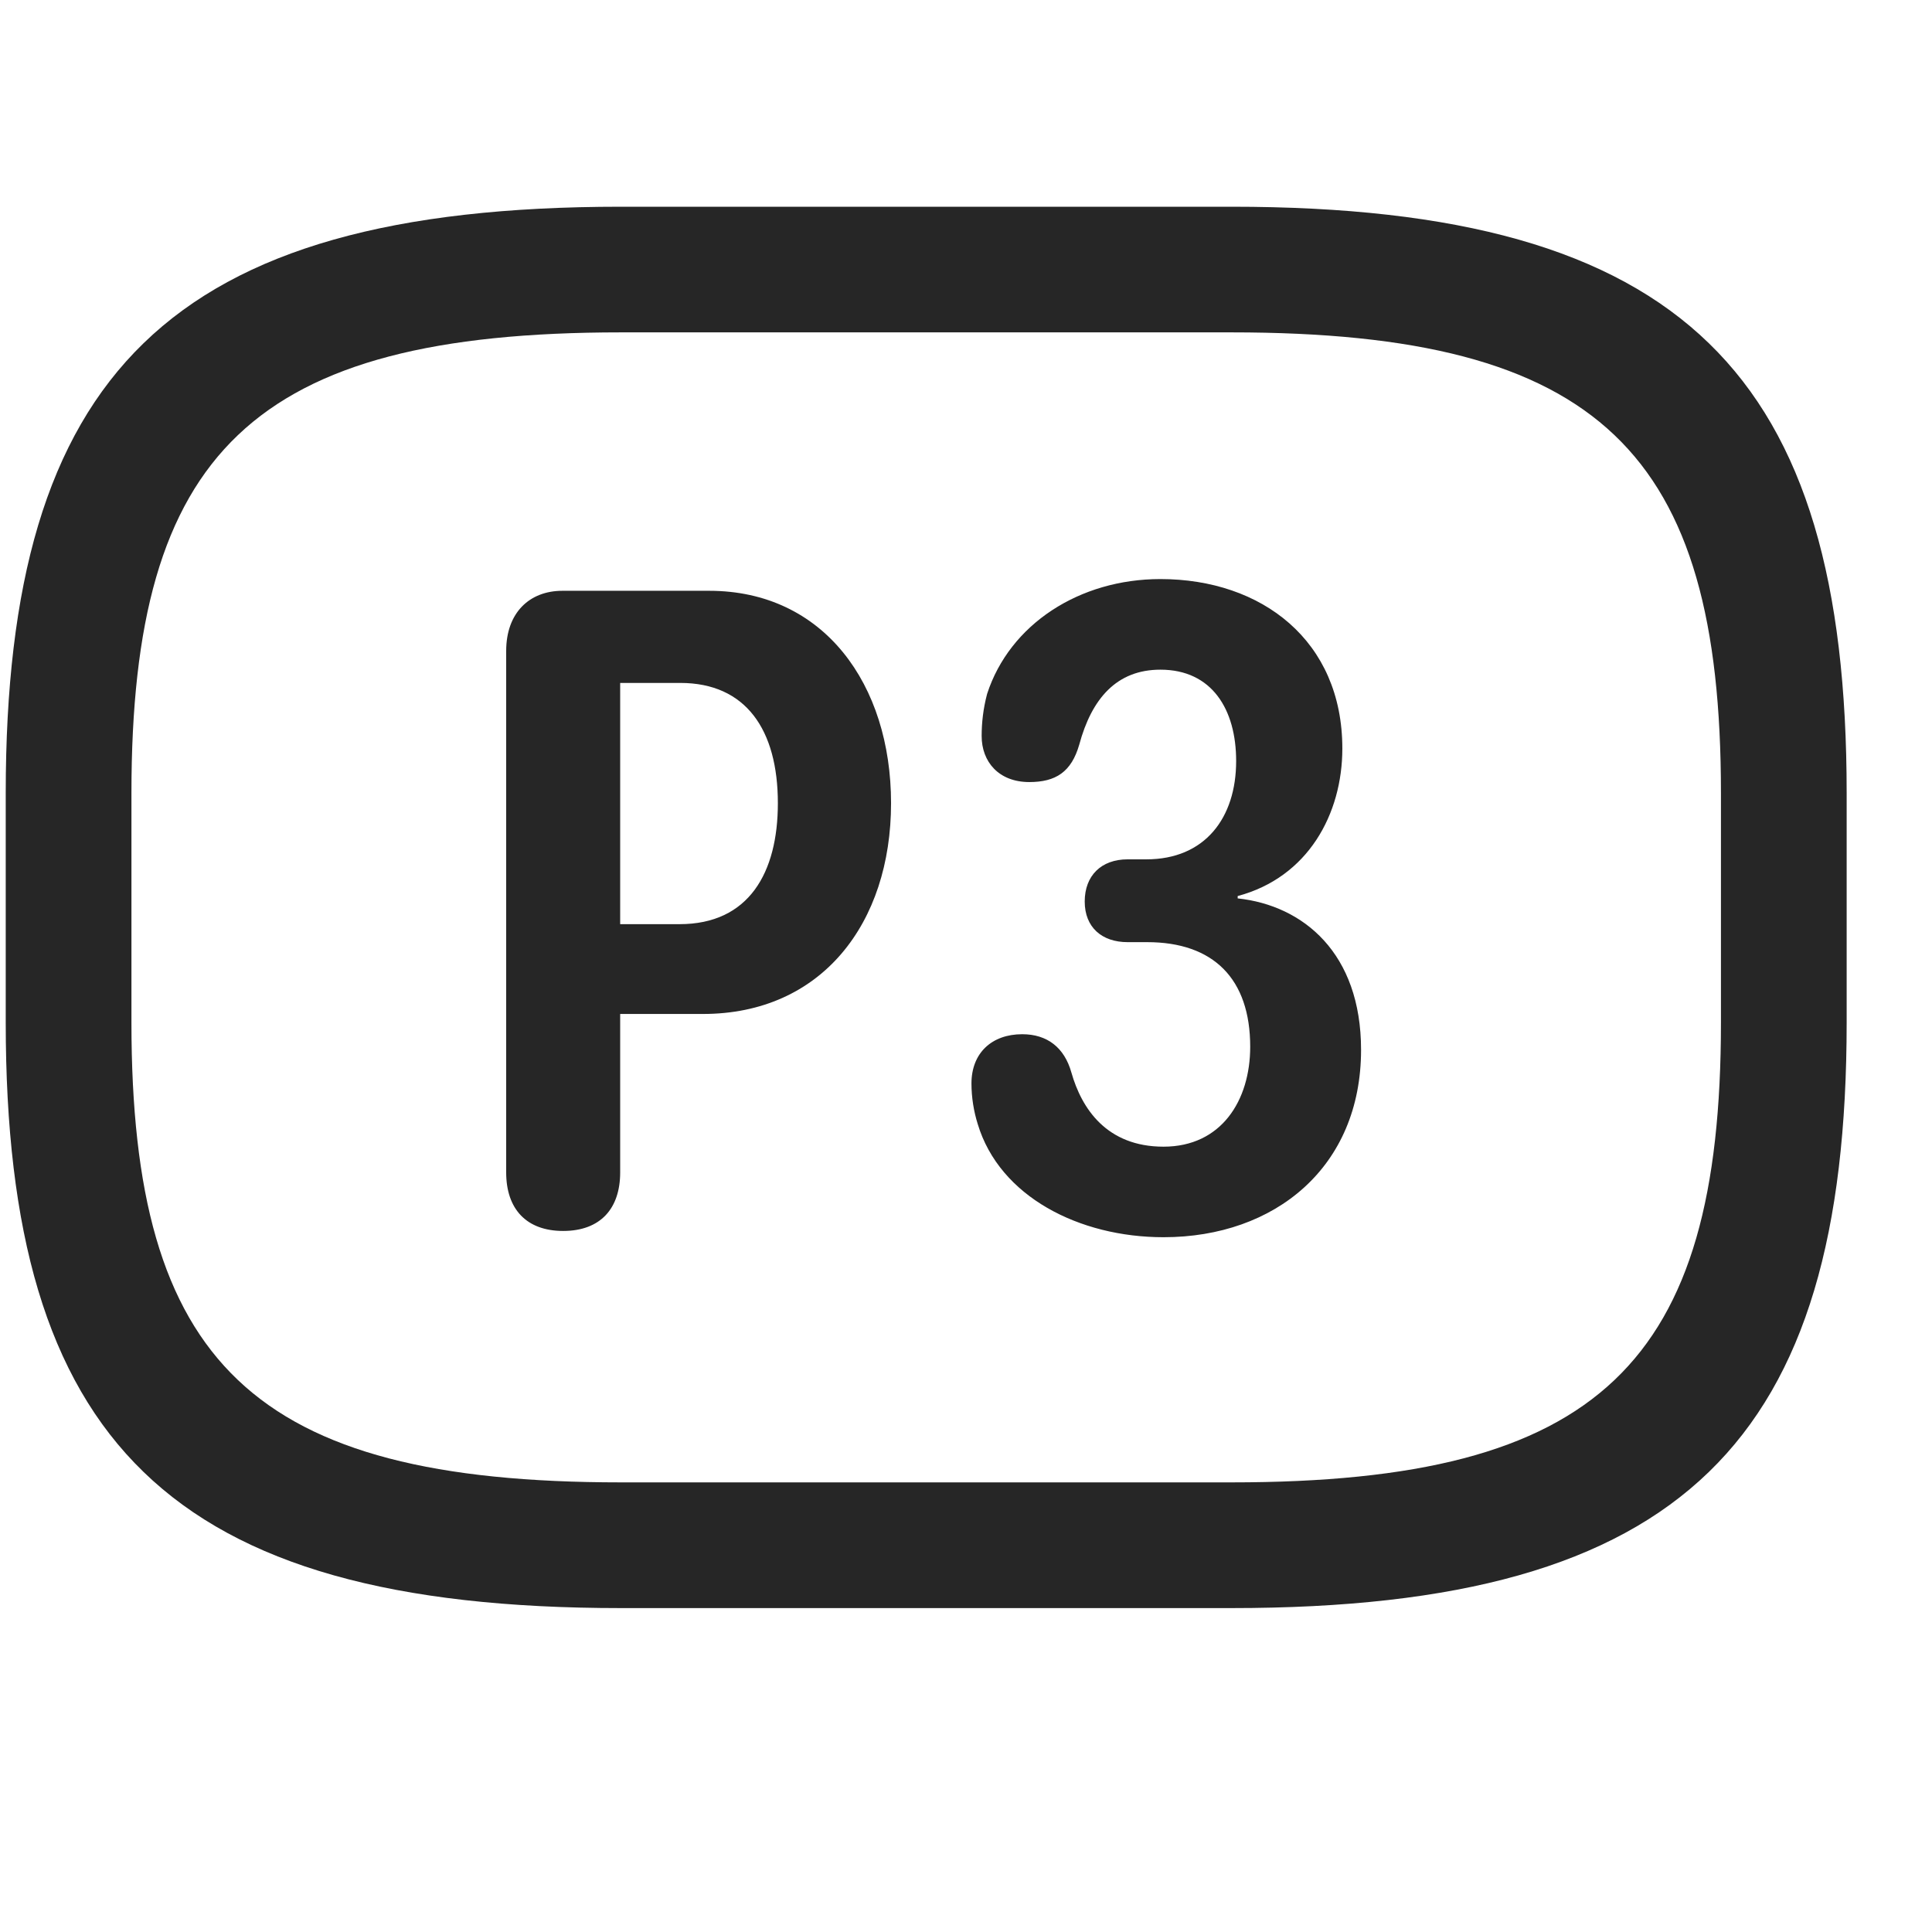 <svg width="29" height="29" viewBox="0 0 29 29" fill="currentColor" xmlns="http://www.w3.org/2000/svg">
<g clip-path="url(#clip0_2207_36829)">
<path d="M9.321 24.138H18.485C25.282 24.138 27.719 21.618 27.719 15.349V11.903C27.719 5.634 25.282 3.103 18.485 3.103H9.321C2.524 3.103 0.086 5.634 0.086 11.903V15.349C0.086 21.618 2.524 24.138 9.321 24.138ZM9.321 22.251C3.789 22.251 1.973 20.458 1.973 15.349V11.903C1.973 6.794 3.789 4.989 9.321 4.989H18.485C24.016 4.989 25.832 6.794 25.832 11.903V15.349C25.832 20.458 24.016 22.251 18.485 22.251H9.321Z" fill="currentColor" fill-opacity="0.85"/>
<path d="M8.453 18.477C9.016 18.477 9.309 18.138 9.309 17.599V15.22H10.551C12.332 15.22 13.375 13.86 13.375 12.056C13.375 10.274 12.367 8.868 10.645 8.868H8.442C7.949 8.868 7.598 9.196 7.598 9.771V17.599C7.598 18.149 7.903 18.477 8.453 18.477ZM9.309 13.872V10.251H10.211C11.196 10.251 11.676 10.954 11.676 12.056C11.676 13.099 11.242 13.872 10.2 13.872H9.309ZM17.465 18.571C19.141 18.571 20.43 17.517 20.43 15.759C20.43 14.306 19.563 13.591 18.578 13.485V13.45C19.633 13.169 20.149 12.22 20.149 11.235C20.149 9.618 18.942 8.692 17.418 8.692C16.2 8.692 15.156 9.372 14.817 10.415C14.758 10.638 14.735 10.849 14.735 11.048C14.735 11.435 14.992 11.739 15.45 11.739C15.848 11.739 16.082 11.587 16.2 11.177C16.387 10.485 16.762 10.052 17.418 10.052C18.192 10.052 18.555 10.649 18.555 11.423C18.555 12.278 18.086 12.899 17.207 12.899H16.926C16.528 12.899 16.282 13.146 16.282 13.532C16.282 13.919 16.539 14.142 16.926 14.142H17.219C18.215 14.142 18.766 14.692 18.766 15.712C18.766 16.52 18.332 17.212 17.465 17.212C16.61 17.212 16.235 16.638 16.082 16.099C15.977 15.724 15.719 15.524 15.344 15.524C14.887 15.524 14.582 15.806 14.582 16.263C14.582 16.474 14.617 16.684 14.676 16.872C15.004 17.962 16.2 18.571 17.465 18.571Z" fill="currentColor" fill-opacity="0.85"/>
</g>
<defs>
<clipPath id="clip0_2207_36829">
<rect width="27.633" height="21.059" fill="currentColor" transform="translate(0.086 3.103)"/>
</clipPath>
</defs>
</svg>
